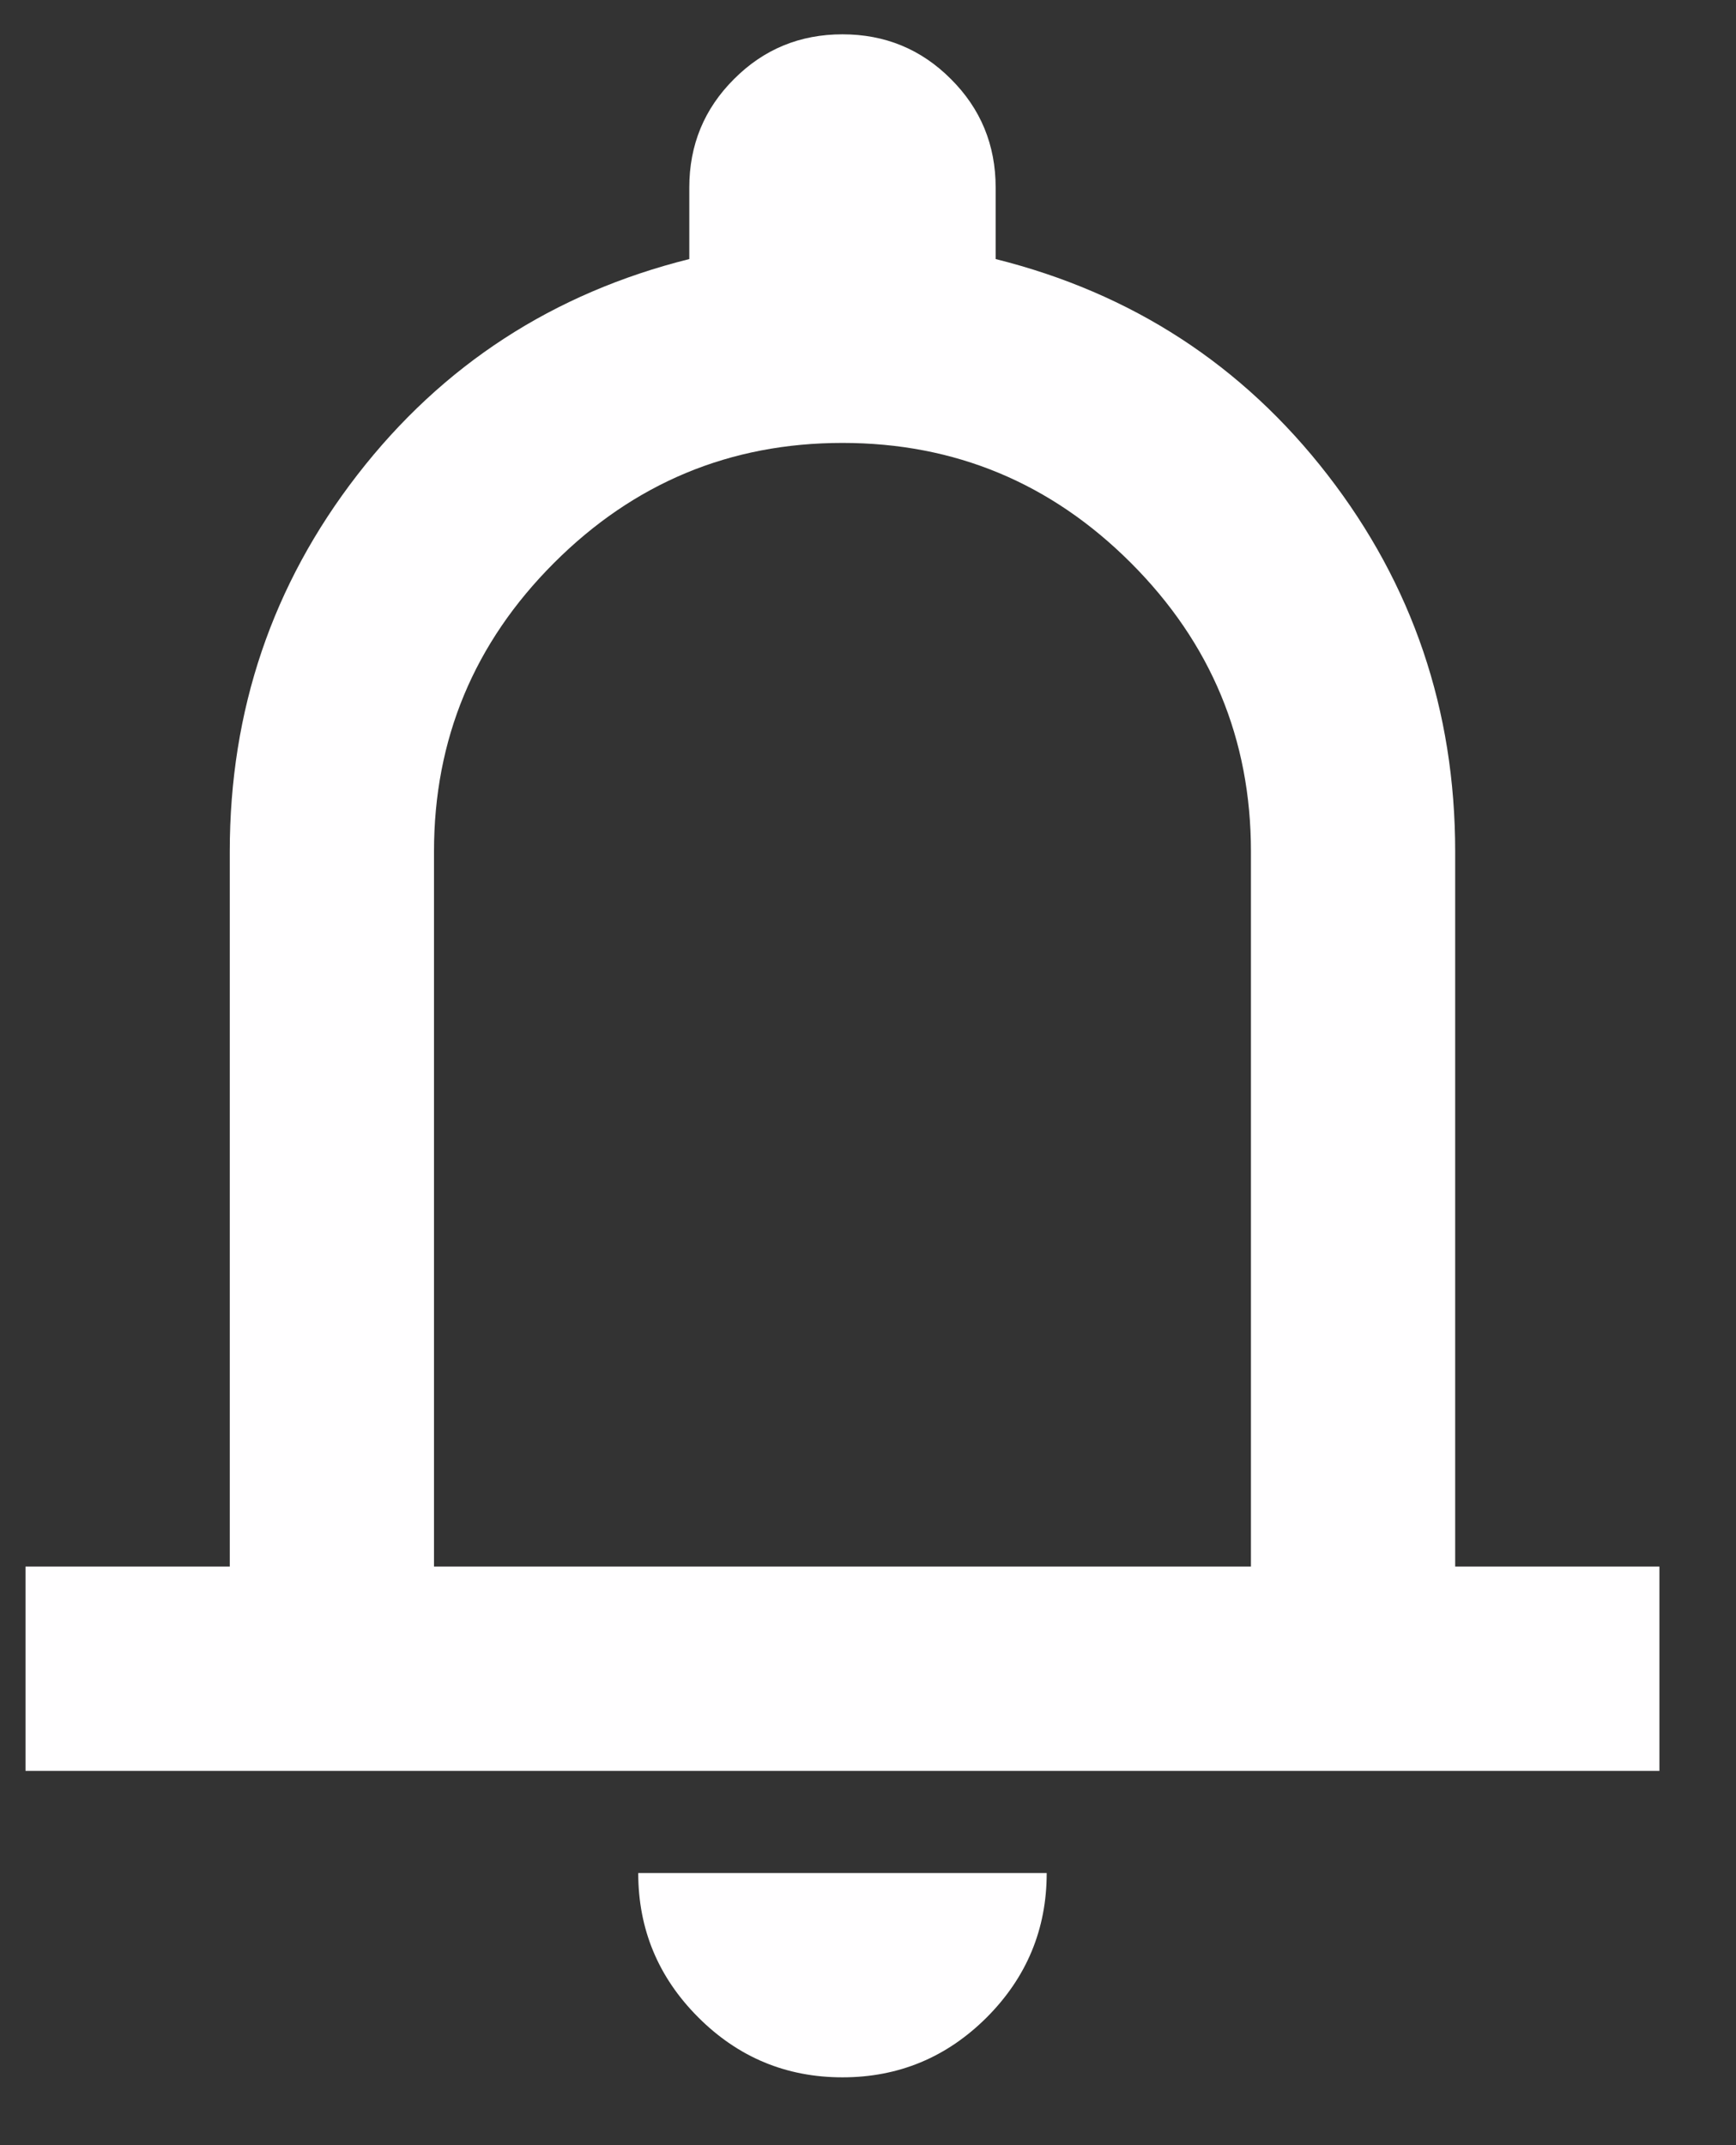 <svg width="17" height="21" viewBox="0 0 17 21" fill="none" xmlns="http://www.w3.org/2000/svg">
<rect x="0" y="0" width="17" height="21" fill="#333333" stroke="none"/>
<path id="notifications" d="M0.25 17.336V15.336H2.25V8.336C2.25 6.953 2.667 5.723 3.5 4.648C4.333 3.573 5.417 2.869 6.75 2.536V1.836C6.75 1.419 6.896 1.065 7.188 0.774C7.479 0.482 7.833 0.336 8.25 0.336C8.667 0.336 9.021 0.482 9.312 0.774C9.604 1.065 9.75 1.419 9.75 1.836V2.536C11.083 2.869 12.167 3.573 13 4.648C13.833 5.723 14.25 6.953 14.25 8.336V15.336H16.25V17.336H0.25ZM8.25 20.336C7.7 20.336 7.229 20.14 6.838 19.749C6.446 19.357 6.25 18.886 6.25 18.336H10.25C10.25 18.886 10.054 19.357 9.663 19.749C9.271 20.14 8.8 20.336 8.25 20.336ZM4.25 15.336H12.25V8.336C12.25 7.236 11.858 6.294 11.075 5.511C10.292 4.728 9.35 4.336 8.25 4.336C7.15 4.336 6.208 4.728 5.425 5.511C4.642 6.294 4.25 7.236 4.25 8.336V15.336Z" fill="#FFFEFF"/>
</svg>
